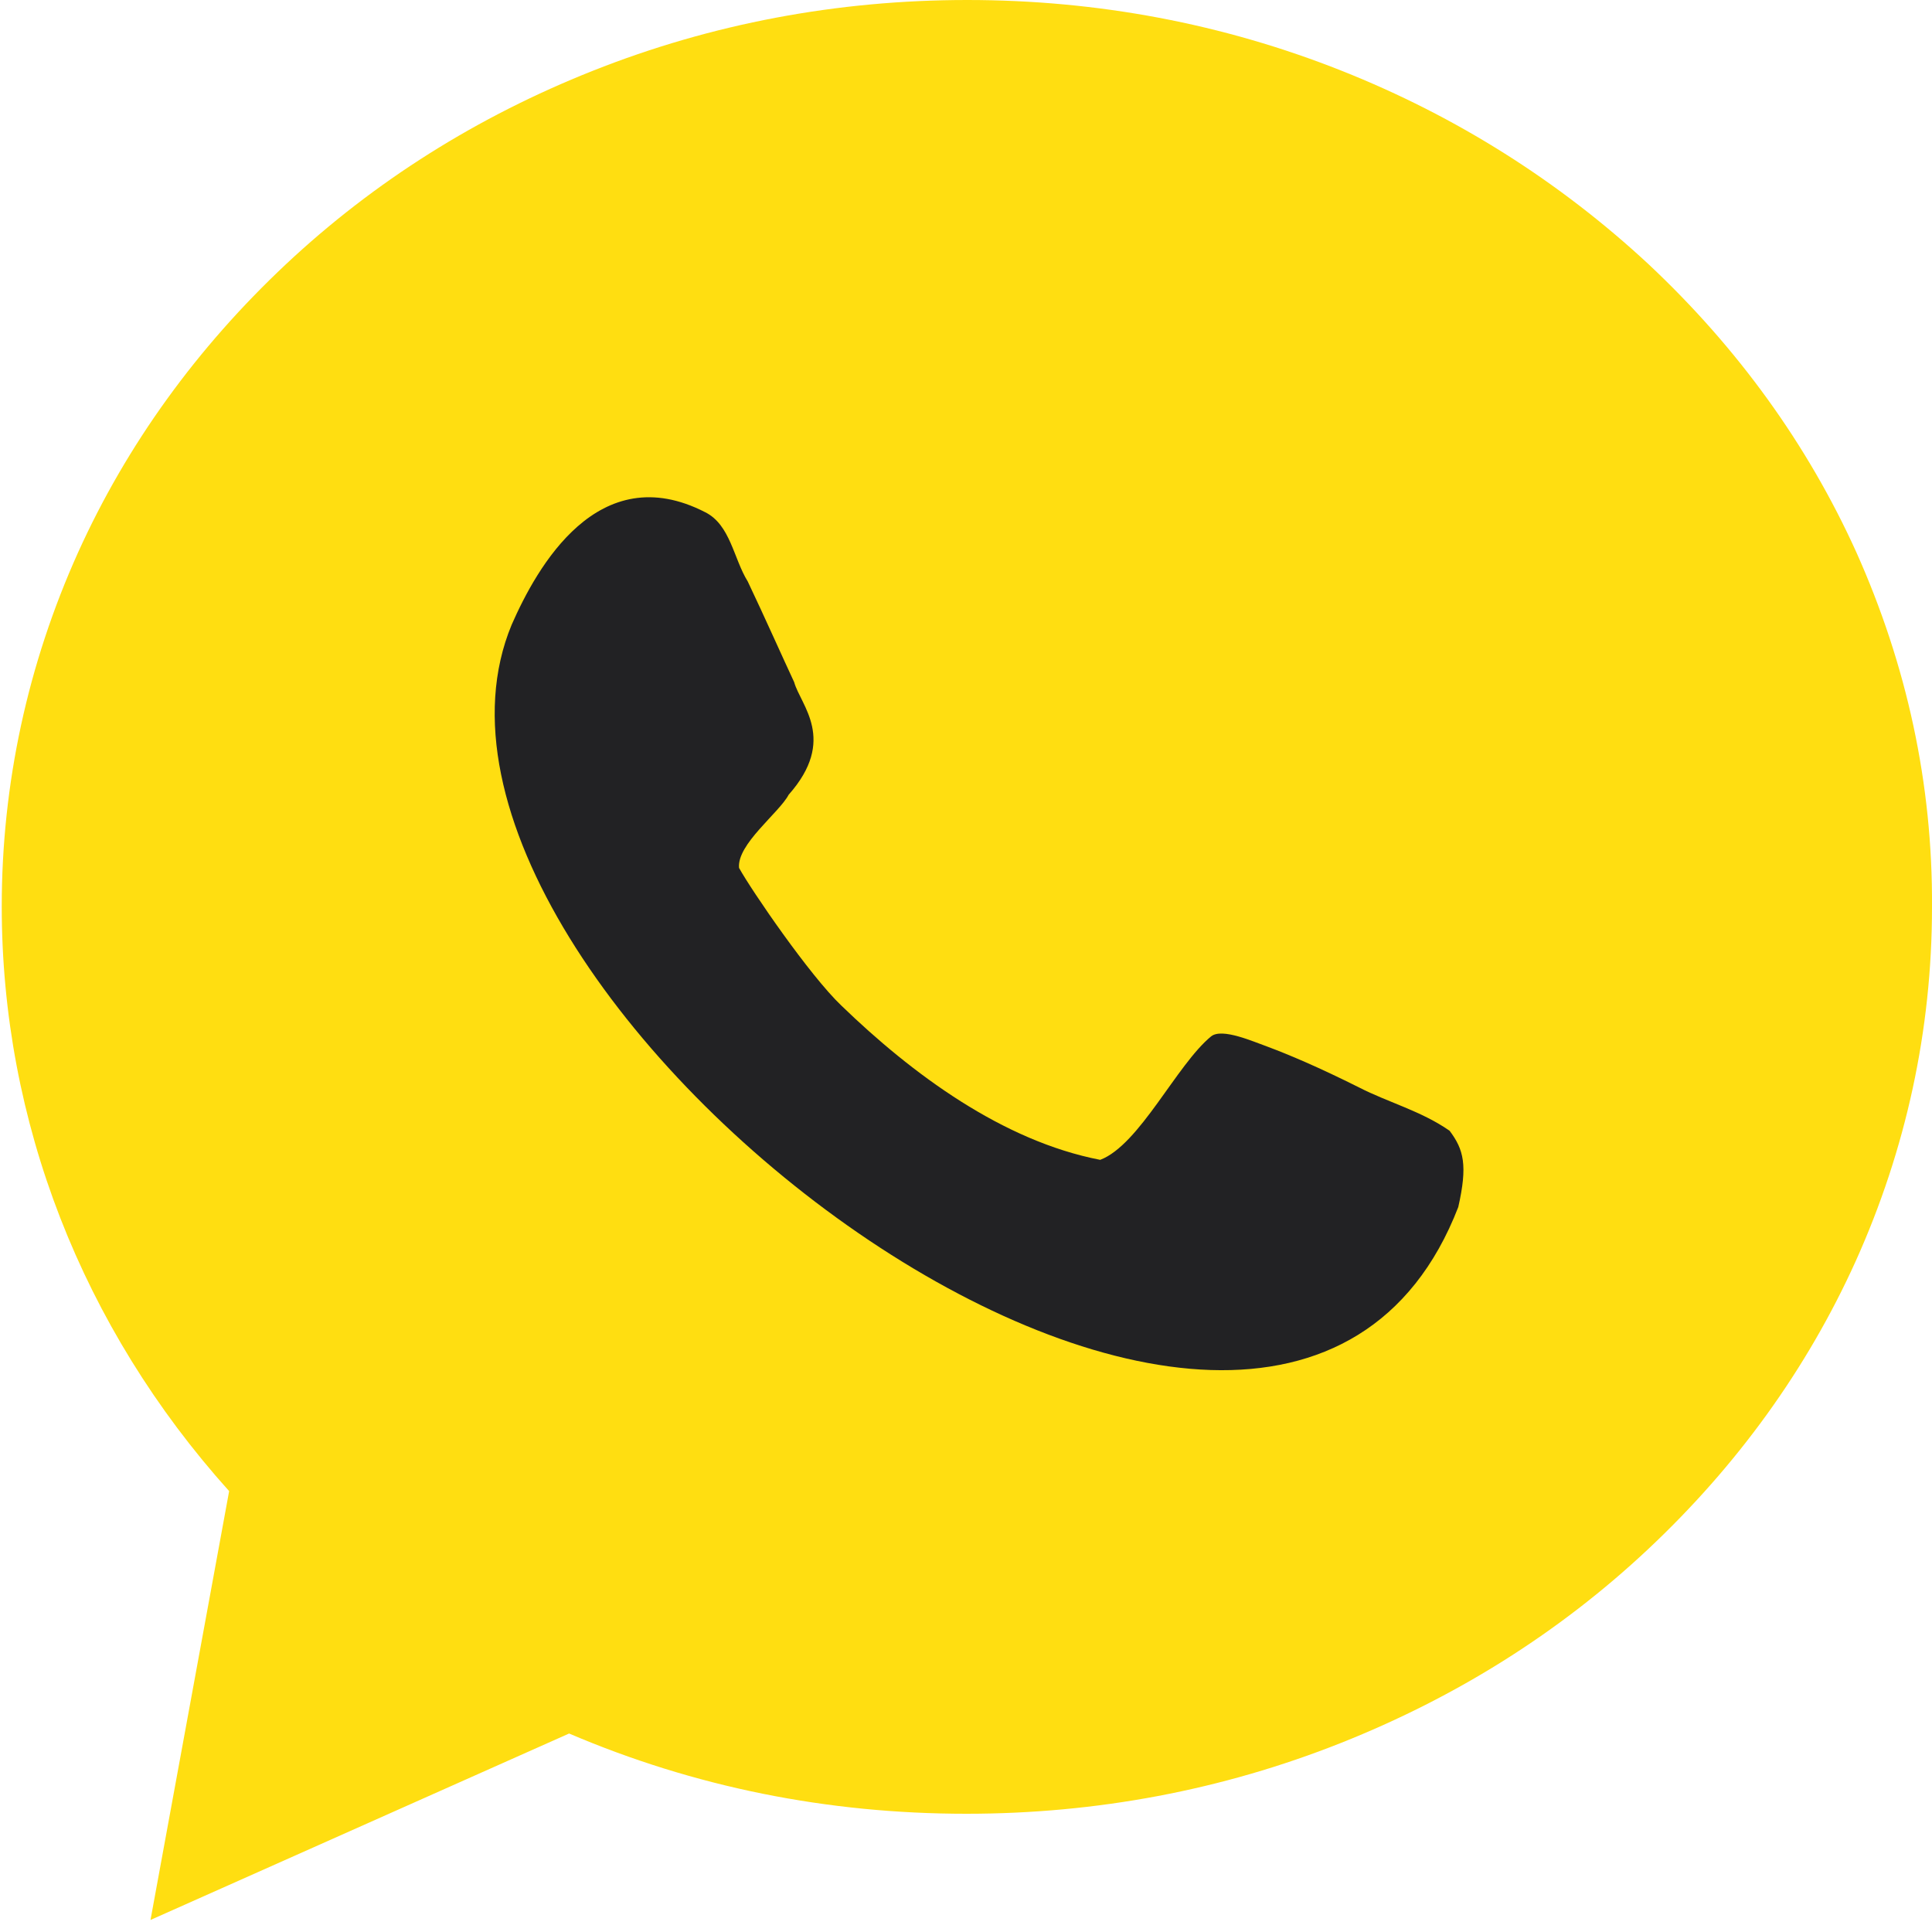 <svg width="30" height="30" viewBox="0 0 30 30" fill="none" xmlns="http://www.w3.org/2000/svg">
<path d="M28.826 8.577C28.069 6.903 26.982 5.401 25.601 4.105C24.22 2.822 22.619 1.808 20.836 1.1C18.991 0.367 17.036 0 15.02 0C13.004 0 11.049 0.367 9.203 1.1C7.42 1.808 5.819 2.81 4.438 4.105C3.058 5.401 1.97 6.903 1.213 8.577C0.431 10.312 0.027 12.17 0.027 14.076C0.027 17.411 1.274 20.613 3.558 23.154L2.337 29.813L8.837 26.918C10.78 27.748 12.845 28.164 15.007 28.164C17.023 28.164 18.978 27.797 20.823 27.064C22.607 26.355 24.208 25.354 25.589 24.058C26.969 22.763 28.057 21.26 28.814 19.586C29.596 17.851 30 15.994 30 14.088C30.012 12.17 29.608 10.325 28.826 8.577Z" fill="#FFDE11"/>
<path d="M21.104 16.886C20.469 16.568 20.005 16.373 19.675 16.25C19.467 16.177 18.978 15.957 18.807 16.092C18.27 16.532 17.695 17.778 17.084 18.01C15.569 17.717 14.164 16.678 13.065 15.615C12.576 15.151 11.672 13.831 11.476 13.477C11.44 13.11 12.099 12.621 12.246 12.341C13.004 11.485 12.429 10.948 12.332 10.593C12.161 10.227 11.867 9.567 11.611 9.029C11.391 8.675 11.342 8.15 10.951 7.954C9.289 7.099 8.336 8.809 7.945 9.701C5.587 15.383 19.76 26.196 22.644 18.743C22.791 18.095 22.73 17.851 22.509 17.558C22.07 17.252 21.556 17.118 21.104 16.886Z" fill="#222224"/>
</svg>
